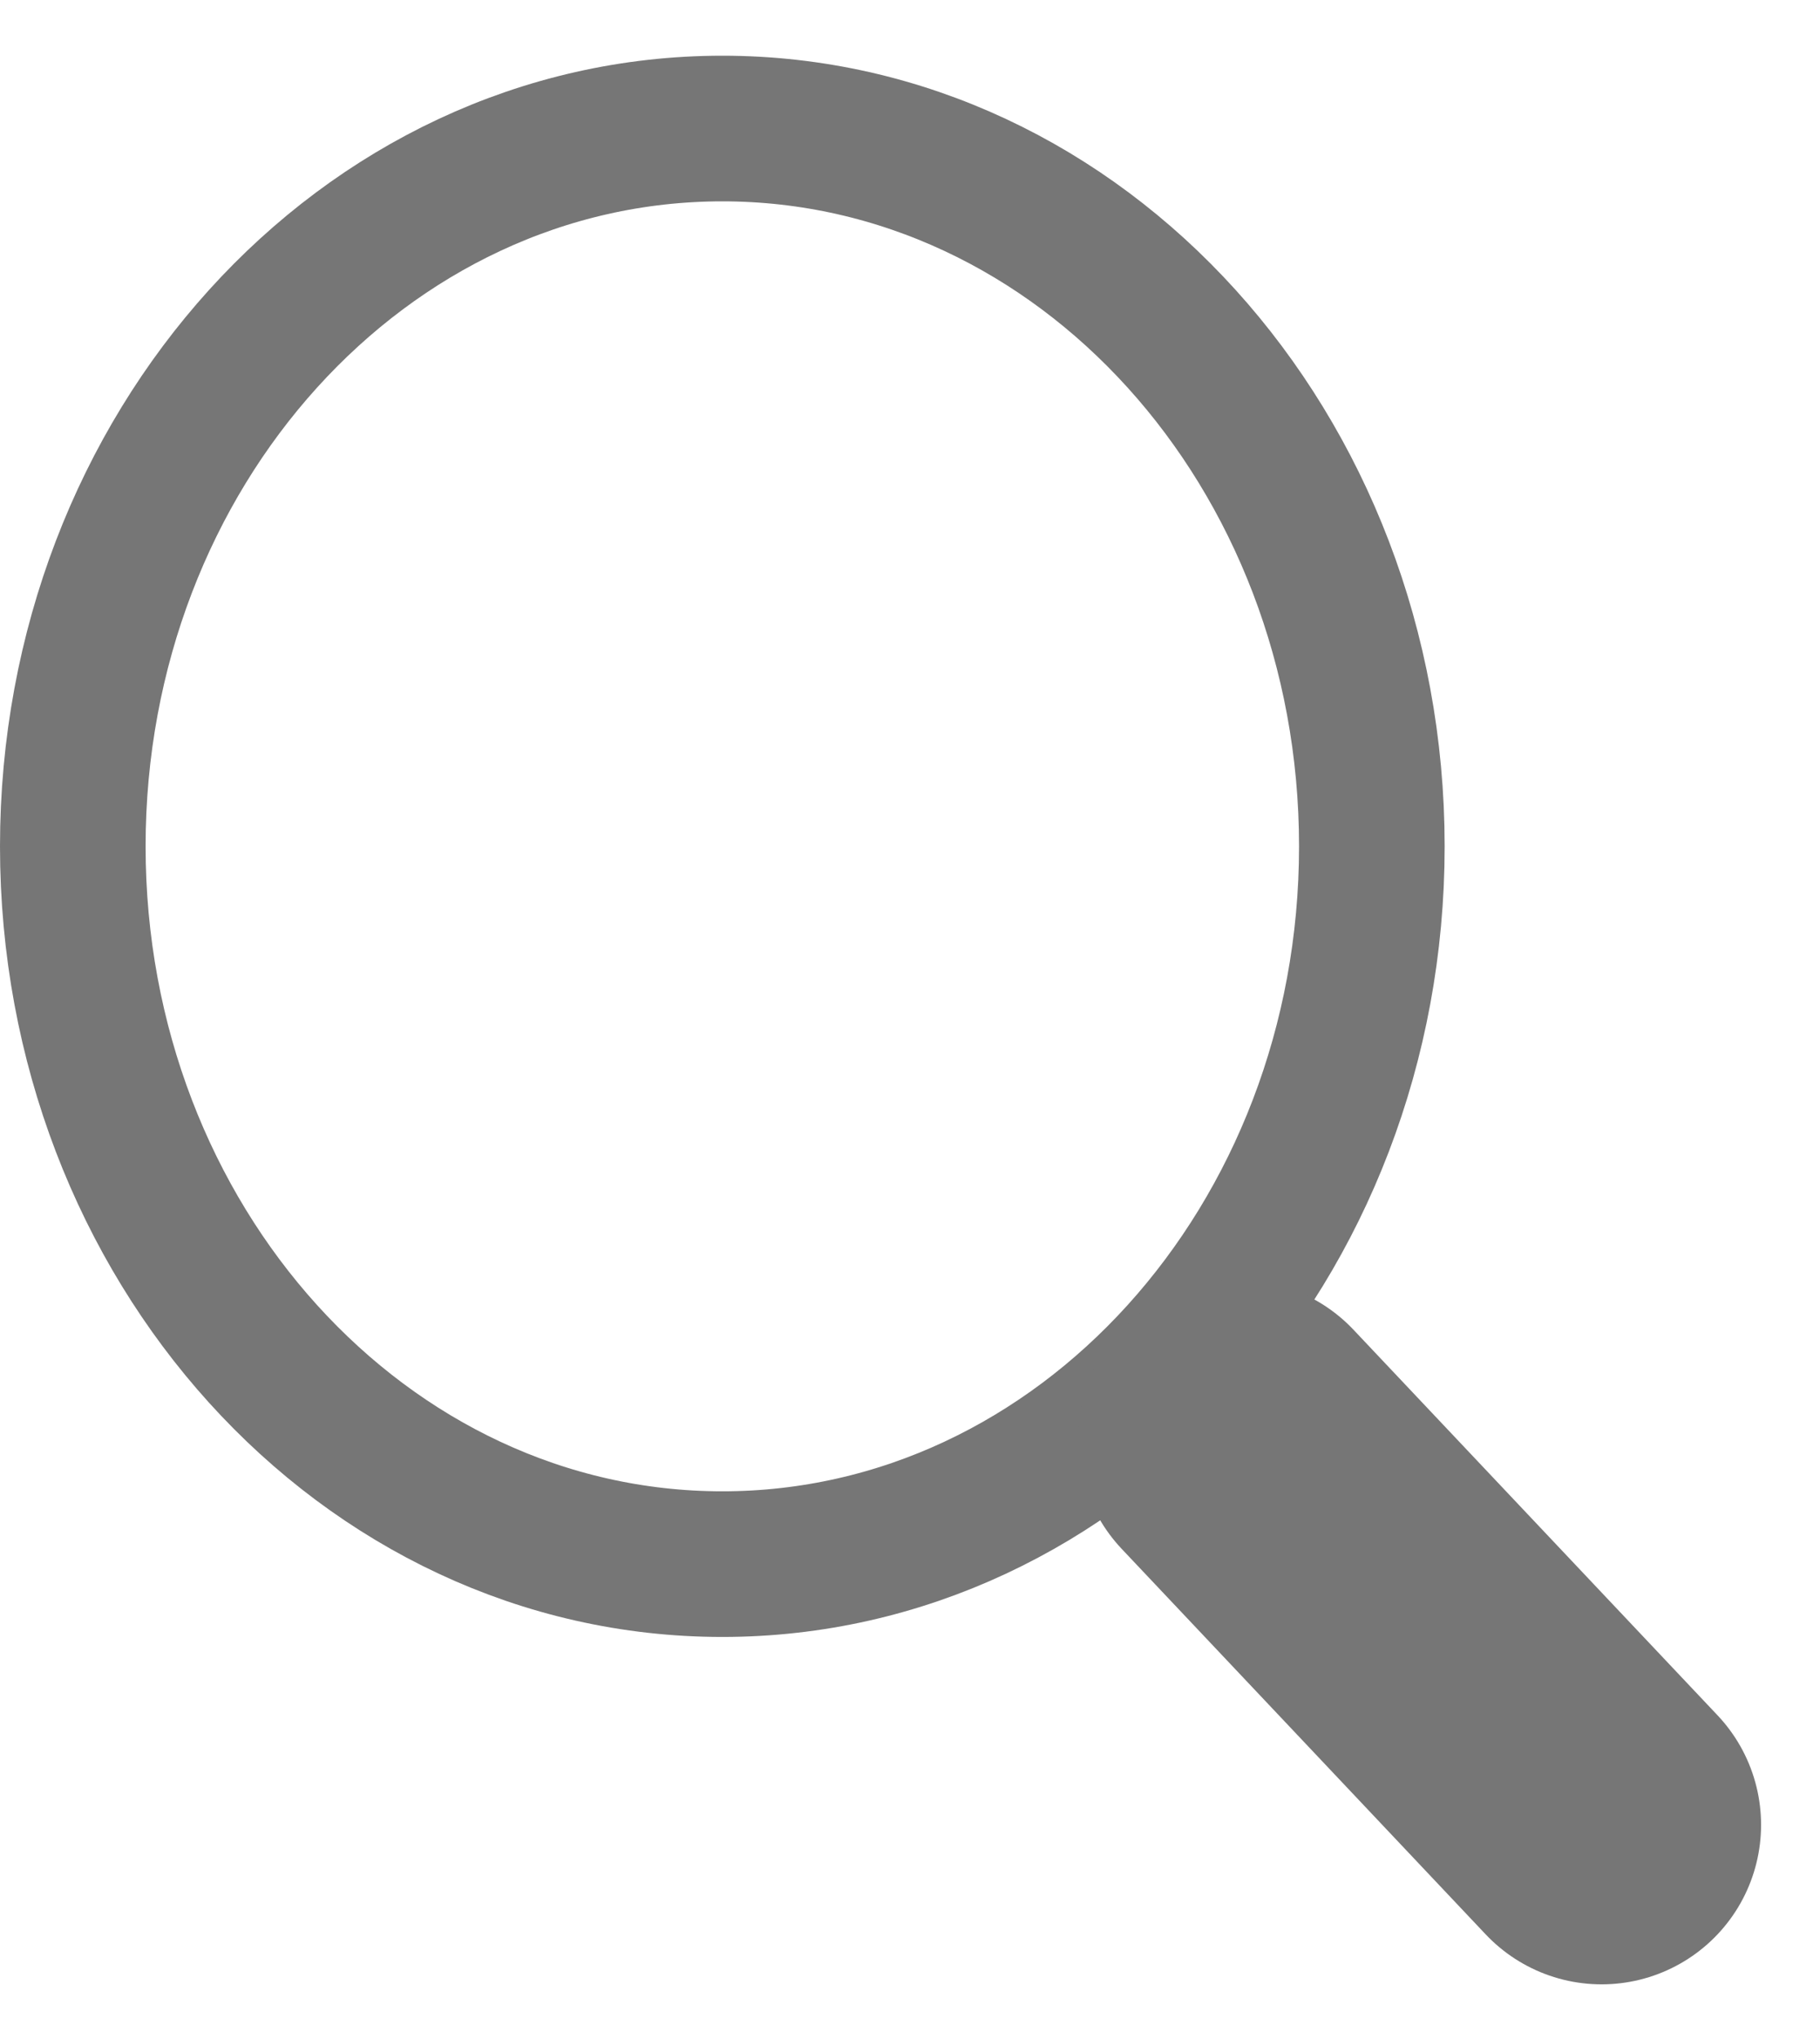 <svg width="25" height="28" viewBox="0 0 25 28" fill="none" xmlns="http://www.w3.org/2000/svg">
<path d="M9.922 21.479C14.85 21.479 18.844 17.066 18.844 11.622C18.844 6.178 14.85 1.765 9.922 1.765C4.995 1.765 1 6.178 1 11.622C1 17.066 4.995 21.479 9.922 21.479Z" stroke="#767676" stroke-width="2"/>
<path d="M17 19.765L22 25.059" stroke="#767676" stroke-width="4.381" stroke-linecap="round"/>
</svg>
